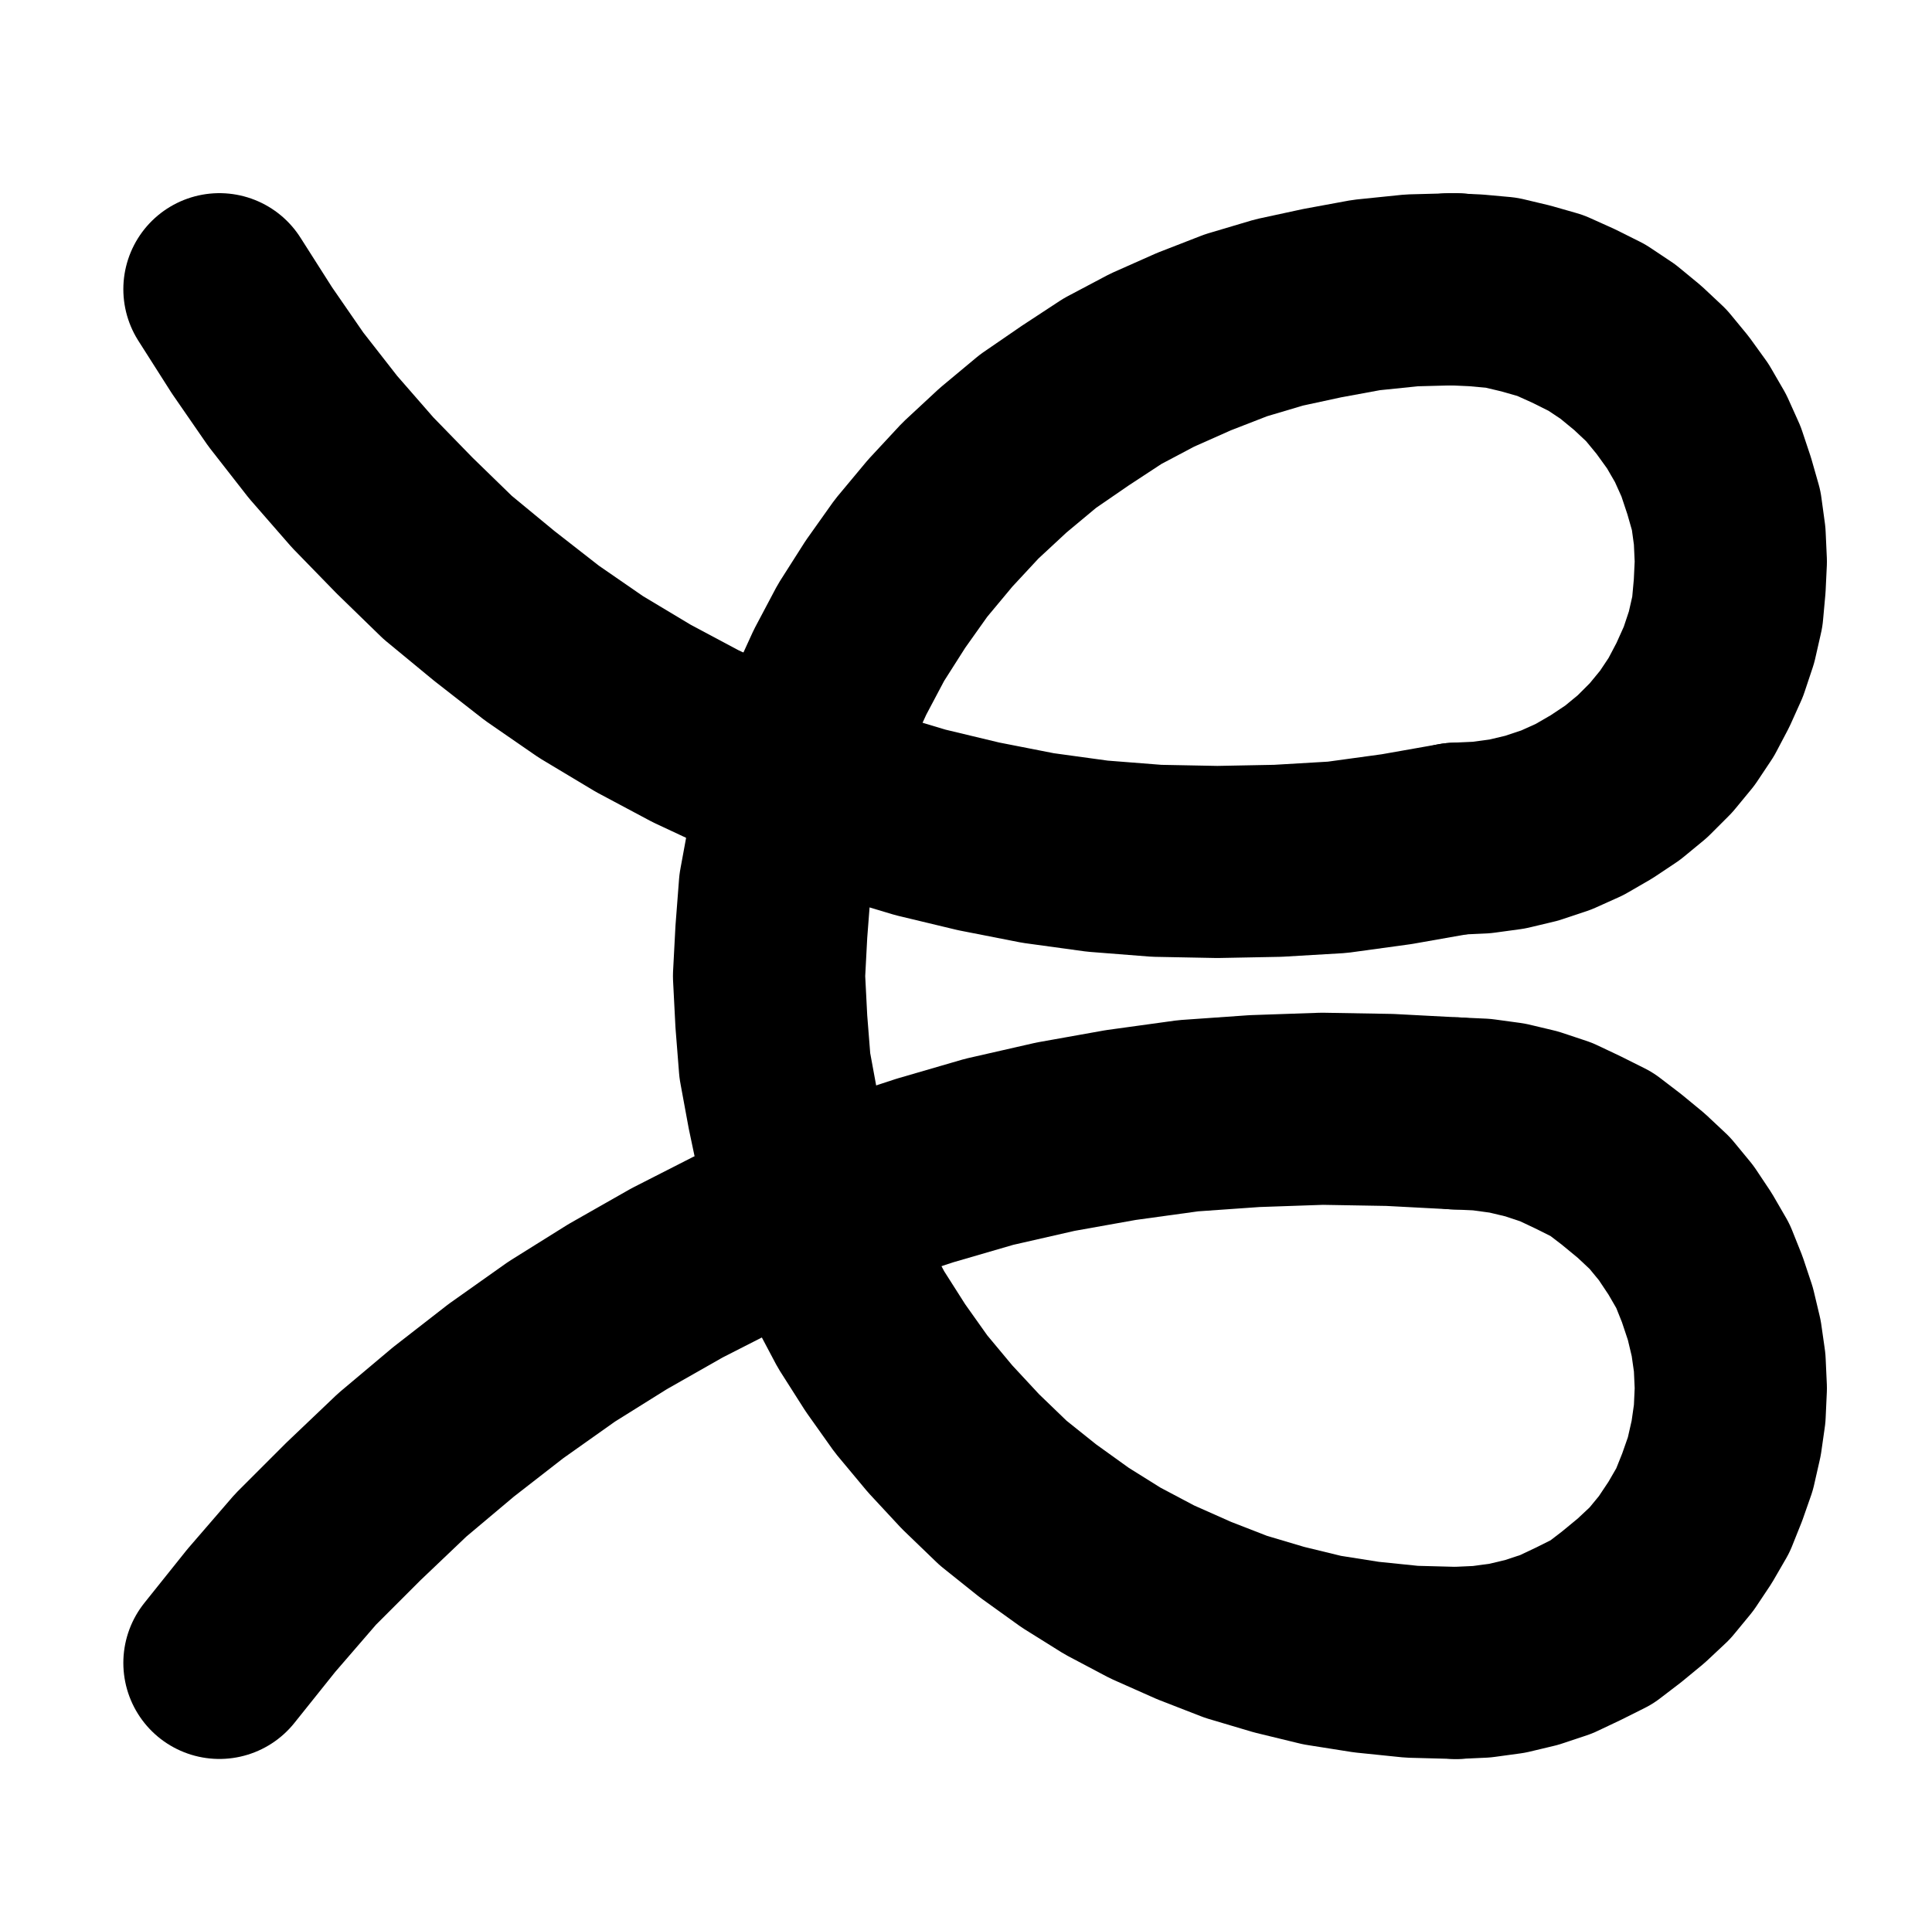 <?xml version="1.0" encoding="UTF-8" standalone="no"?>
<!-- Created with Inkscape (http://www.inkscape.org/) -->

<svg
   version="1.1"
   id="svg1"
   width="265.467"
   height="262.96"
   viewBox="0 0 265.467 262.96"
   sodipodi:docname="Capricorn8.pdf"
   xmlns:inkscape="http://www.inkscape.org/namespaces/inkscape"
   xmlns:sodipodi="http://sodipodi.sourceforge.net/DTD/sodipodi-0.dtd"
   xmlns="http://www.w3.org/2000/svg"
   xmlns:svg="http://www.w3.org/2000/svg">
  <defs
     id="defs1">
    <clipPath
       clipPathUnits="userSpaceOnUse"
       id="clipPath2">
      <path
         d="M 0,0.16 V 1122.56 H 793.6 V 0.16 Z"
         transform="translate(-462.88,-466.88)"
         clip-rule="evenodd"
         id="path2" />
    </clipPath>
    <clipPath
       clipPathUnits="userSpaceOnUse"
       id="clipPath4">
      <path
         d="M 0,0.16 V 1122.56 H 793.6 V 0.16 Z"
         transform="translate(-462.88,-542.4)"
         clip-rule="evenodd"
         id="path4" />
    </clipPath>
    <clipPath
       clipPathUnits="userSpaceOnUse"
       id="clipPath6">
      <path
         d="M 0,0.16 V 1122.56 H 793.6 V 0.16 Z"
         transform="translate(-462.88,-655.68)"
         clip-rule="evenodd"
         id="path6" />
    </clipPath>
    <clipPath
       clipPathUnits="userSpaceOnUse"
       id="clipPath8">
      <path
         d="M 0,0.16 V 1122.56 H 793.6 V 0.16 Z"
         transform="translate(-292.96,-466.88)"
         clip-rule="evenodd"
         id="path8" />
    </clipPath>
    <clipPath
       clipPathUnits="userSpaceOnUse"
       id="clipPath10">
      <path
         d="M 0,0.16 V 1122.56 H 793.6 V 0.16 Z"
         transform="translate(-462.88,-580.16)"
         clip-rule="evenodd"
         id="path10" />
    </clipPath>
  </defs>
  <sodipodi:namedview
     id="namedview1"
     pagecolor="#505050"
     bordercolor="#eeeeee"
     borderopacity="1"
     inkscape:showpageshadow="0"
     inkscape:pageopacity="0"
     inkscape:pagecheckerboard="0"
     inkscape:deskcolor="#505050">
    <inkscape:page
       x="0"
       y="0"
       inkscape:label="1"
       id="page1"
       width="265.467"
       height="262.96"
       margin="0"
       bleed="0" />
  </sodipodi:namedview>
  <g
     id="g1"
     inkscape:groupmode="layer"
     inkscape:label="1">
    <path
       id="path1"
       d="M 0,0 -6.08,0.16 -12.32,0.8 -18.4,1.92 -24.32,3.2 -30.24,4.96 -36,7.2 -41.76,9.76 -47.2,12.64 -52.32,16 l -5.12,3.52 -4.8,4 -4.48,4.16 -4.16,4.48 -4,4.8 -3.52,4.96 -3.36,5.28 -2.88,5.44 -2.56,5.6 L -89.28,64 -91.2,69.92 -92.48,76 l -1.12,6.08 -0.48,6.24 -0.32,6.08 0.32,6.24 0.48,6.08 1.12,6.08 1.28,6.08 1.92,5.92 2.08,5.76 2.56,5.6 2.88,5.44 3.36,5.28 3.52,4.96 4,4.8 4.16,4.48 4.48,4.32 4.8,3.84 5.12,3.68 5.12,3.2 5.44,2.88 5.76,2.56 5.76,2.24 5.92,1.76 5.92,1.44 6.08,0.96 6.24,0.64 6.08,0.16"
       style="fill:none;stroke:#000000;stroke-width:26.4;stroke-linecap:round;stroke-linejoin:round;stroke-miterlimit:10;stroke-dasharray:none;stroke-opacity:1"
       transform="translate(200.067,39.747)"
       clip-path="url(#clipPath2)" />
    <path
       id="path3"
       d="M 0,0 3.52,-0.16 7.04,-0.64 10.4,-1.44 13.76,-2.56 16.96,-4 20,-5.76 22.88,-7.68 25.6,-9.92 l 2.56,-2.56 2.24,-2.72 1.92,-2.88 1.6,-3.04 1.44,-3.2 1.12,-3.36 0.8,-3.52 0.32,-3.52 0.16,-3.36 -0.16,-3.52 -0.48,-3.52 L 36.16,-48.48 35.04,-51.84 33.6,-55.04 31.84,-58.08 29.76,-60.96 27.52,-63.68 24.96,-66.08 22.24,-68.32 19.36,-70.24 16.16,-71.84 l -3.2,-1.44 -3.36,-0.96 -3.36,-0.8 -3.52,-0.32 -3.52,-0.16"
       style="fill:none;stroke:#000000;stroke-width:26.4;stroke-linecap:round;stroke-linejoin:round;stroke-miterlimit:10;stroke-dasharray:none;stroke-opacity:1"
       transform="translate(200.067,115.267)"
       clip-path="url(#clipPath4)" />
    <path
       id="path5"
       d="M 0,0 3.52,-0.16 7.04,-0.64 10.4,-1.44 13.76,-2.56 16.8,-4 20,-5.6 22.72,-7.68 25.44,-9.92 28,-12.32 l 2.24,-2.72 1.92,-2.88 1.76,-3.04 1.28,-3.2 1.12,-3.2 0.8,-3.52 0.48,-3.36 0.16,-3.52 -0.16,-3.52 -0.48,-3.36 L 36.32,-48 l -1.12,-3.36 -1.28,-3.2 L 32.16,-57.6 30.24,-60.48 28,-63.2 25.44,-65.6 22.72,-67.84 20,-69.92 16.8,-71.52 13.76,-72.96 10.4,-74.08 7.04,-74.88 3.52,-75.36 0,-75.52"
       style="fill:none;stroke:#000000;stroke-width:26.4;stroke-linecap:round;stroke-linejoin:round;stroke-miterlimit:10;stroke-dasharray:none;stroke-opacity:1"
       transform="translate(200.067,228.547)"
       clip-path="url(#clipPath6)" />
    <path
       id="path7"
       d="m 0,0 4.48,7.04 4.64,6.72 5.12,6.56 5.44,6.24 5.76,5.92 5.92,5.76 6.4,5.28 6.56,5.12 6.72,4.64 7.2,4.32 7.2,3.84 7.52,3.52 7.52,3.2 7.84,2.72 8,2.4 8,1.92 8.16,1.6 8.16,1.12 8.16,0.64 8.32,0.16 8.32,-0.16 8.16,-0.48 8.16,-1.12 8.16,-1.44"
       style="fill:none;stroke:#000000;stroke-width:26.4;stroke-linecap:round;stroke-linejoin:round;stroke-miterlimit:10;stroke-dasharray:none;stroke-opacity:1"
       transform="translate(30.147,39.747)"
       clip-path="url(#clipPath8)" />
    <path
       id="path9"
       d="m 0,0 -9.12,-0.48 -9.28,-0.16 -9.28,0.32 -9.12,0.64 -9.28,1.28 -8.96,1.6 -9.12,2.08 -8.8,2.56 -8.8,2.88 -8.64,3.36 -8.48,3.68 -8.16,4.16 -8.16,4.64 -7.68,4.8 -7.68,5.44 -7.2,5.6 L -144.8,48.32 l -6.72,6.4 -6.56,6.56 -6.08,7.04 -5.76,7.2"
       style="fill:none;stroke:#000000;stroke-width:26.4;stroke-linecap:round;stroke-linejoin:round;stroke-miterlimit:10;stroke-dasharray:none;stroke-opacity:1"
       transform="translate(200.067,153.027)"
       clip-path="url(#clipPath10)" />
  </g>
</svg>
